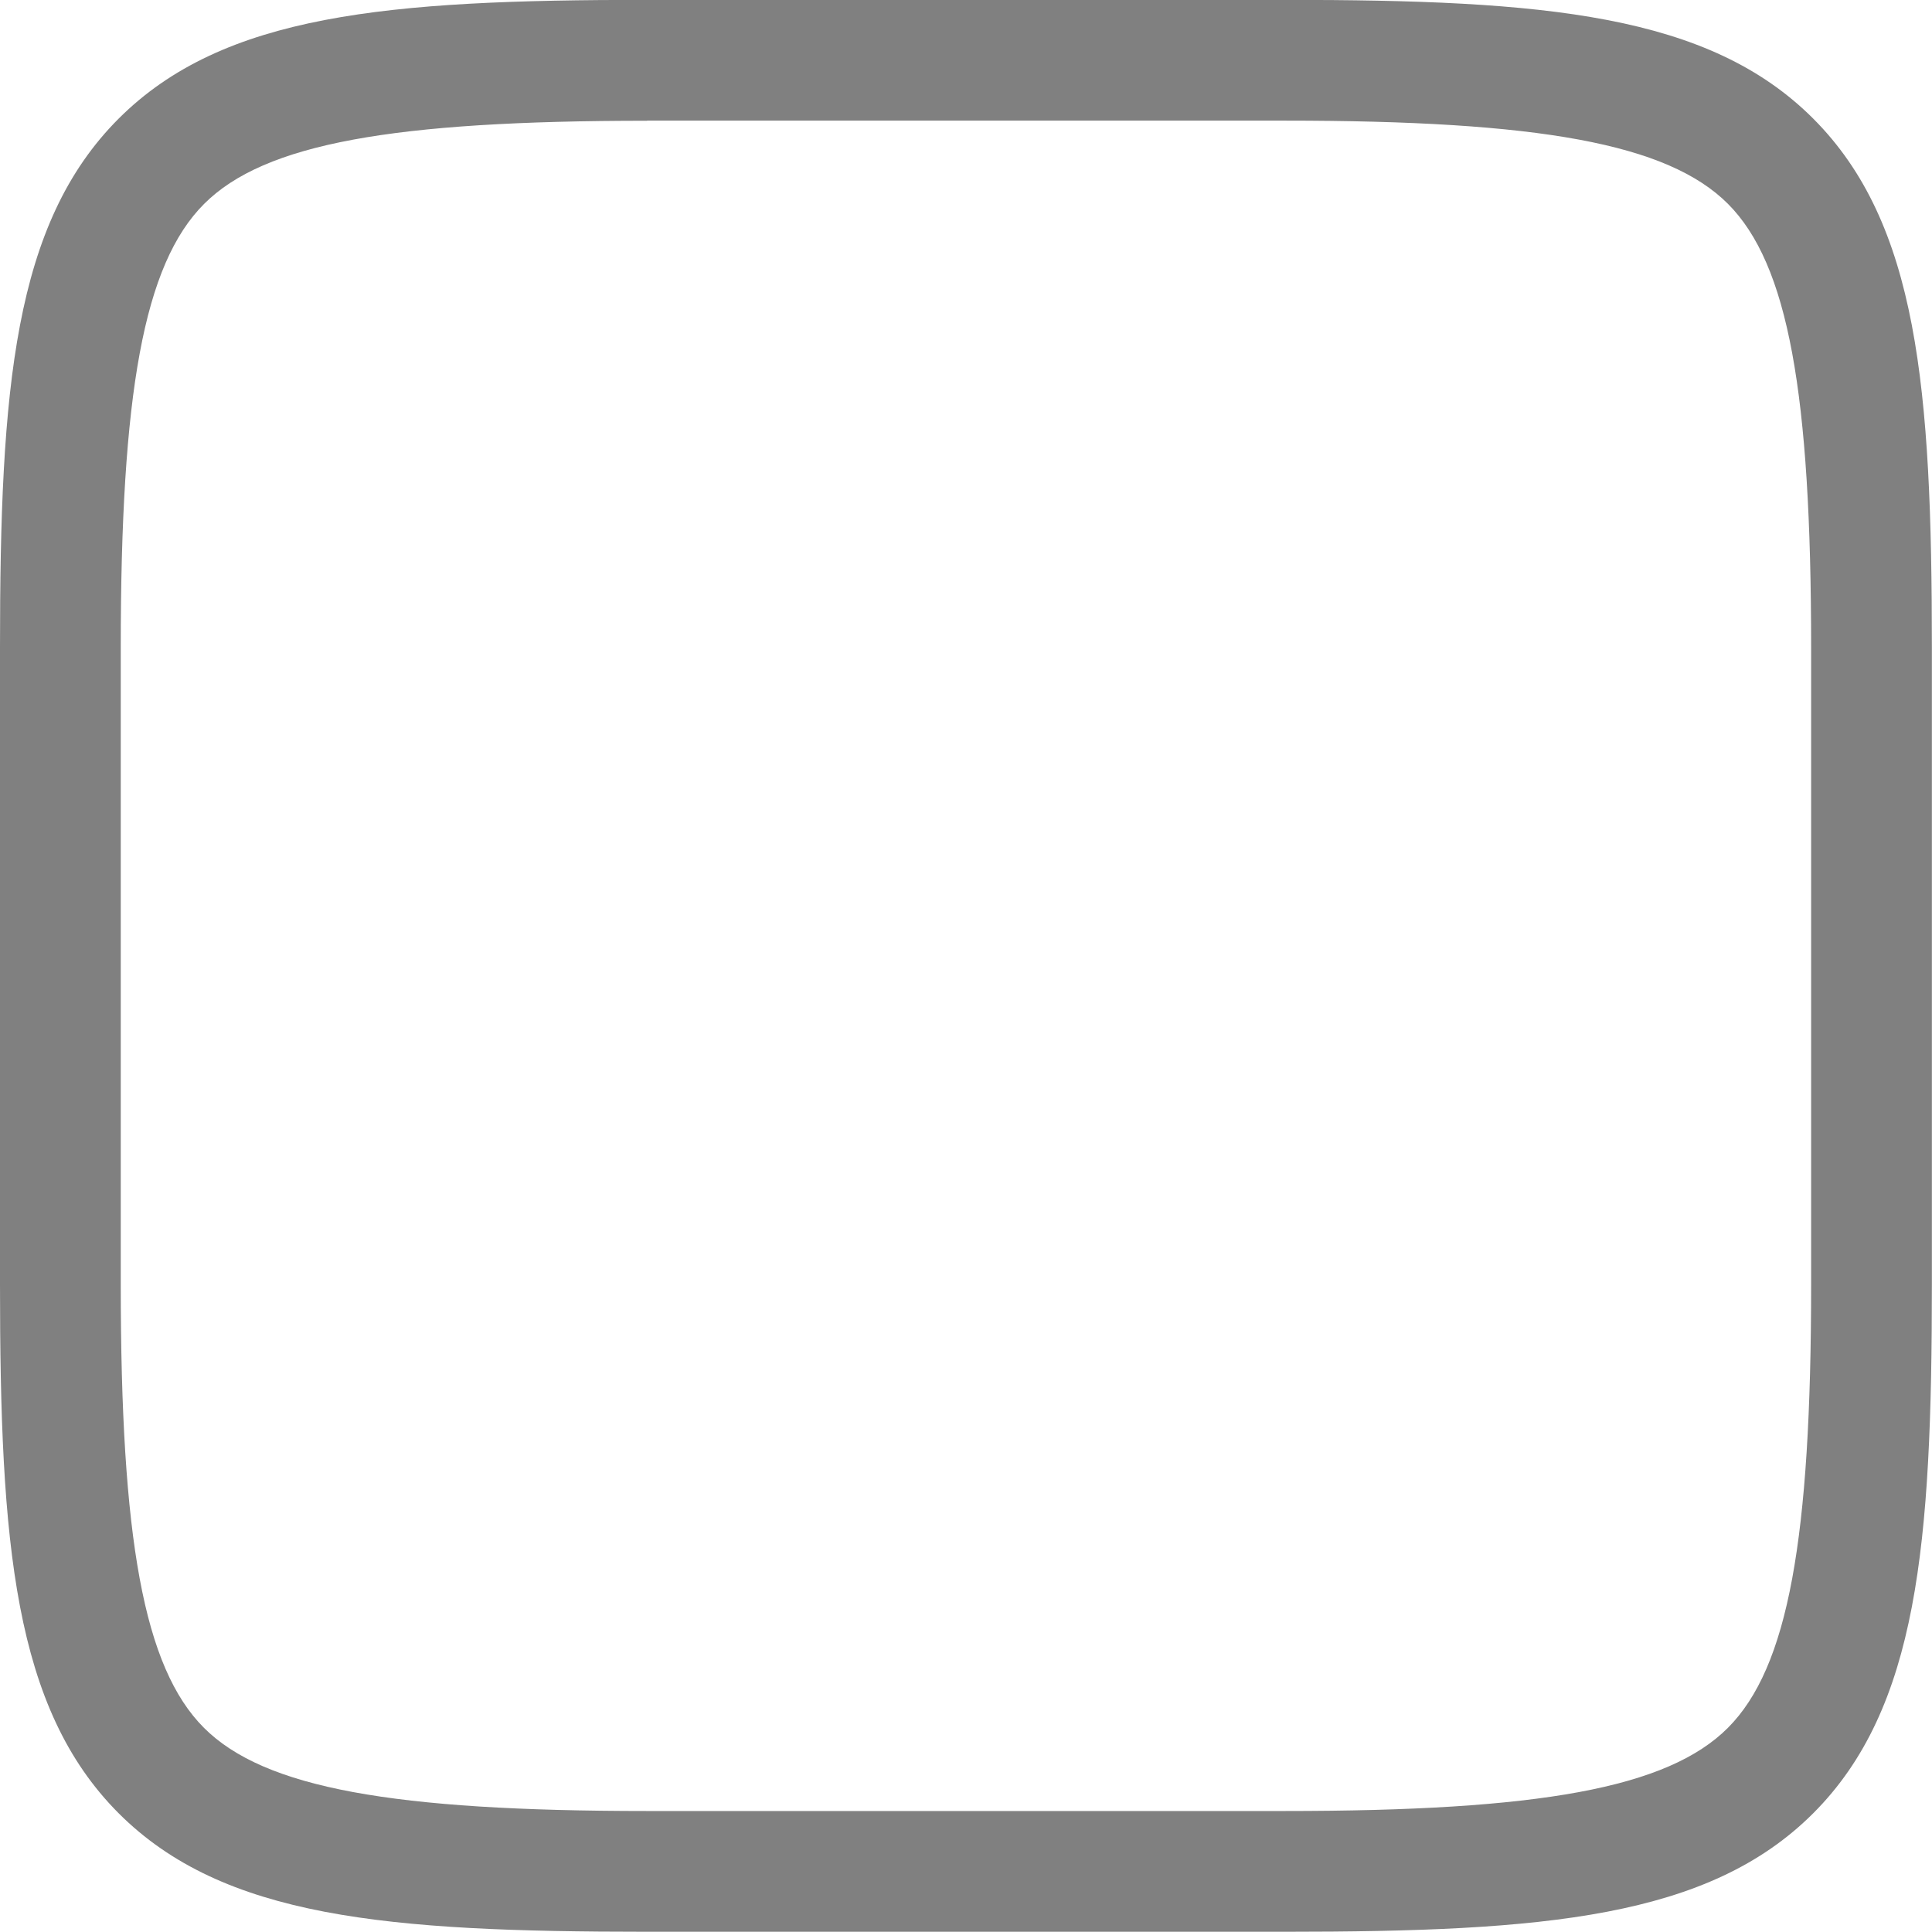 <svg xmlns="http://www.w3.org/2000/svg" xmlns:svg="http://www.w3.org/2000/svg" id="svg5918" width="16" height="16" version="1.1" viewBox="0 0 16 16"><g id="layer1" transform="translate(-182.938,-560.72)"><g id="g5346" display="inline" transform="translate(-769.062,404.358)"><rect id="rect5348" width="16" height="16" x="952" y="156.362" fill="none" fill-opacity="1" fill-rule="nonzero" stroke="none" stroke-dasharray="1.5 1.5" stroke-dashoffset=".6" stroke-linecap="butt" stroke-linejoin="miter" stroke-miterlimit="4" stroke-opacity="1" stroke-width="1.5" color="#000" display="inline" enable-background="accumulate" opacity="1" overflow="visible" visibility="visible" style="marker:none"/><path id="path4508" fill="gray" fill-opacity="1" stroke="none" stroke-width="1" d="m 957.359,156.361 c -2.15,0 -3.51,0.117 -4.377,0.984 -0.867,0.868 -0.982,2.229 -0.982,4.381 l 0,5.271 c 0,2.152 0.116,3.513 0.982,4.381 0.867,0.868 2.227,0.982 4.377,0.982 l 5.281,0 c 2.15,0 3.51,-0.115 4.377,-0.982 0.867,-0.868 0.982,-2.229 0.982,-4.381 l 0,-5.271 c 0,-2.152 -0.116,-3.513 -0.982,-4.381 -0.867,-0.868 -2.227,-0.984 -4.377,-0.984 l -5.281,0 z m 0,1 5.281,0 c 2.102,0 3.17,0.189 3.67,0.689 0.5,0.501 0.689,1.571 0.689,3.676 l 0,5.271 c 0,2.105 -0.189,3.173 -0.689,3.674 -0.5,0.501 -1.568,0.689 -3.67,0.689 l -5.281,0 c -2.102,0 -3.17,-0.189 -3.67,-0.689 C 953.189,170.171 953,169.103 953,166.998 l 0,-5.271 c 0,-2.105 0.189,-3.175 0.69,-3.676 0.5,-0.501 1.567,-0.689 3.67,-0.689 z" baseline-shift="baseline" clip-rule="nonzero" color="#000" color-interpolation="sRGB" color-interpolation-filters="linearRGB" color-rendering="auto" direction="ltr" display="inline" enable-background="accumulate" font-family="sans-serif" font-size="medium" font-stretch="normal" font-style="normal" font-variant="normal" font-weight="normal" image-rendering="auto" letter-spacing="normal" overflow="visible" paint-order="normal" shape-rendering="auto" text-anchor="start" text-decoration="none" text-rendering="auto" visibility="visible" word-spacing="normal" writing-mode="lr-tb" style="line-height:normal;-inkscape-font-specification:sans-serif;text-indent:0;text-align:start;text-decoration-line:none;text-transform:none;block-progression:tb;isolation:auto;mix-blend-mode:normal;marker:none"/></g></g></svg>